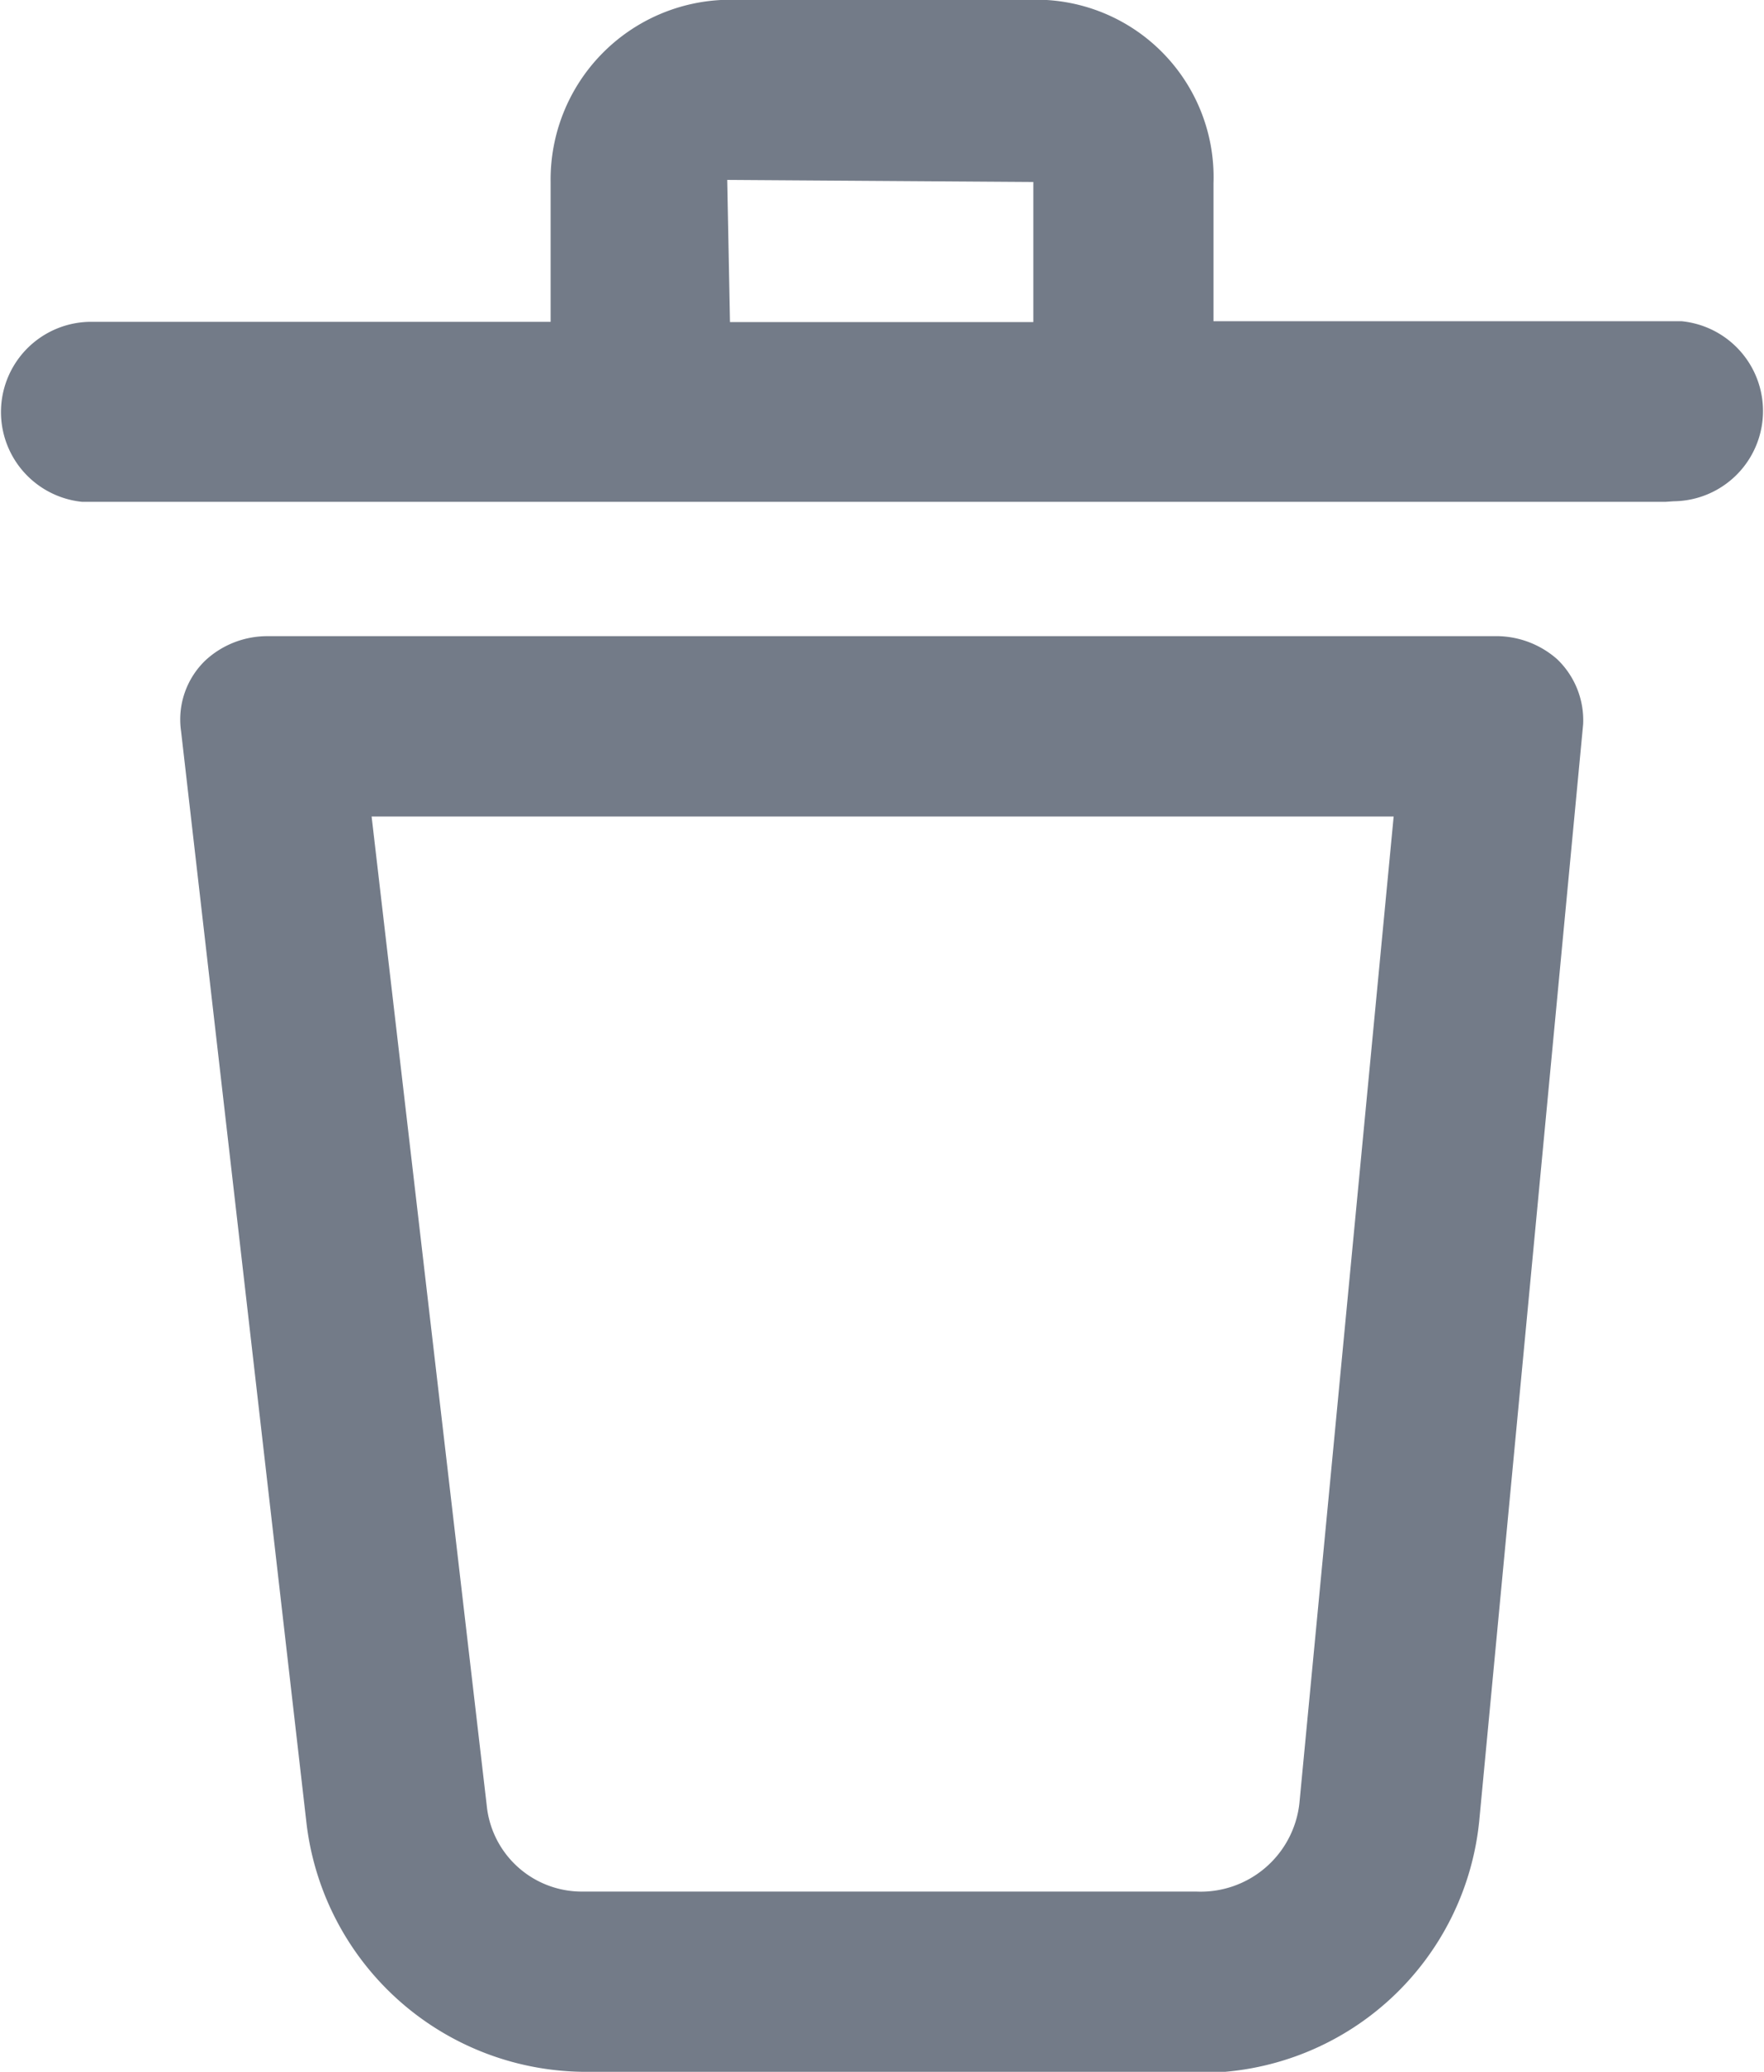 <svg xmlns="http://www.w3.org/2000/svg" width="15.323" height="18" viewBox="0 0 15.323 18">
  <g id="Group_4351" data-name="Group 4351" transform="translate(-443.472 -147.331)">
    <path id="Path_3410" data-name="Path 3410" d="M448.574,165.331a2.447,2.447,0,0,1-2.438-2.146l-1.091-9.5a.712.712,0,0,1,.215-.62.792.792,0,0,1,.53-.207l10.659,0a.8.8,0,0,1,.549.2.734.734,0,0,1,.226.565l-.9,9.5a2.43,2.43,0,0,1-2.431,2.217Zm-.874-2.314a.83.83,0,0,0,.827.748h5.337a.863.863,0,0,0,.895-.765l.819-8.575H446.7Z" fill="#737b88"/>
    <path id="Path_3411" data-name="Path 3411" d="M457.938,151.691H444.186a.784.784,0,0,1,.069-1.564l4,0v-1.217a1.562,1.562,0,0,1,1.537-1.581h2.728a1.542,1.542,0,0,1,1.493,1.593v1.2l4.068,0a.784.784,0,0,1-.07,1.564Zm-5.49-1.562v-1.217l-2.659-.018.024,1.235Z" fill="#737b88"/>
  </g>
</svg>
